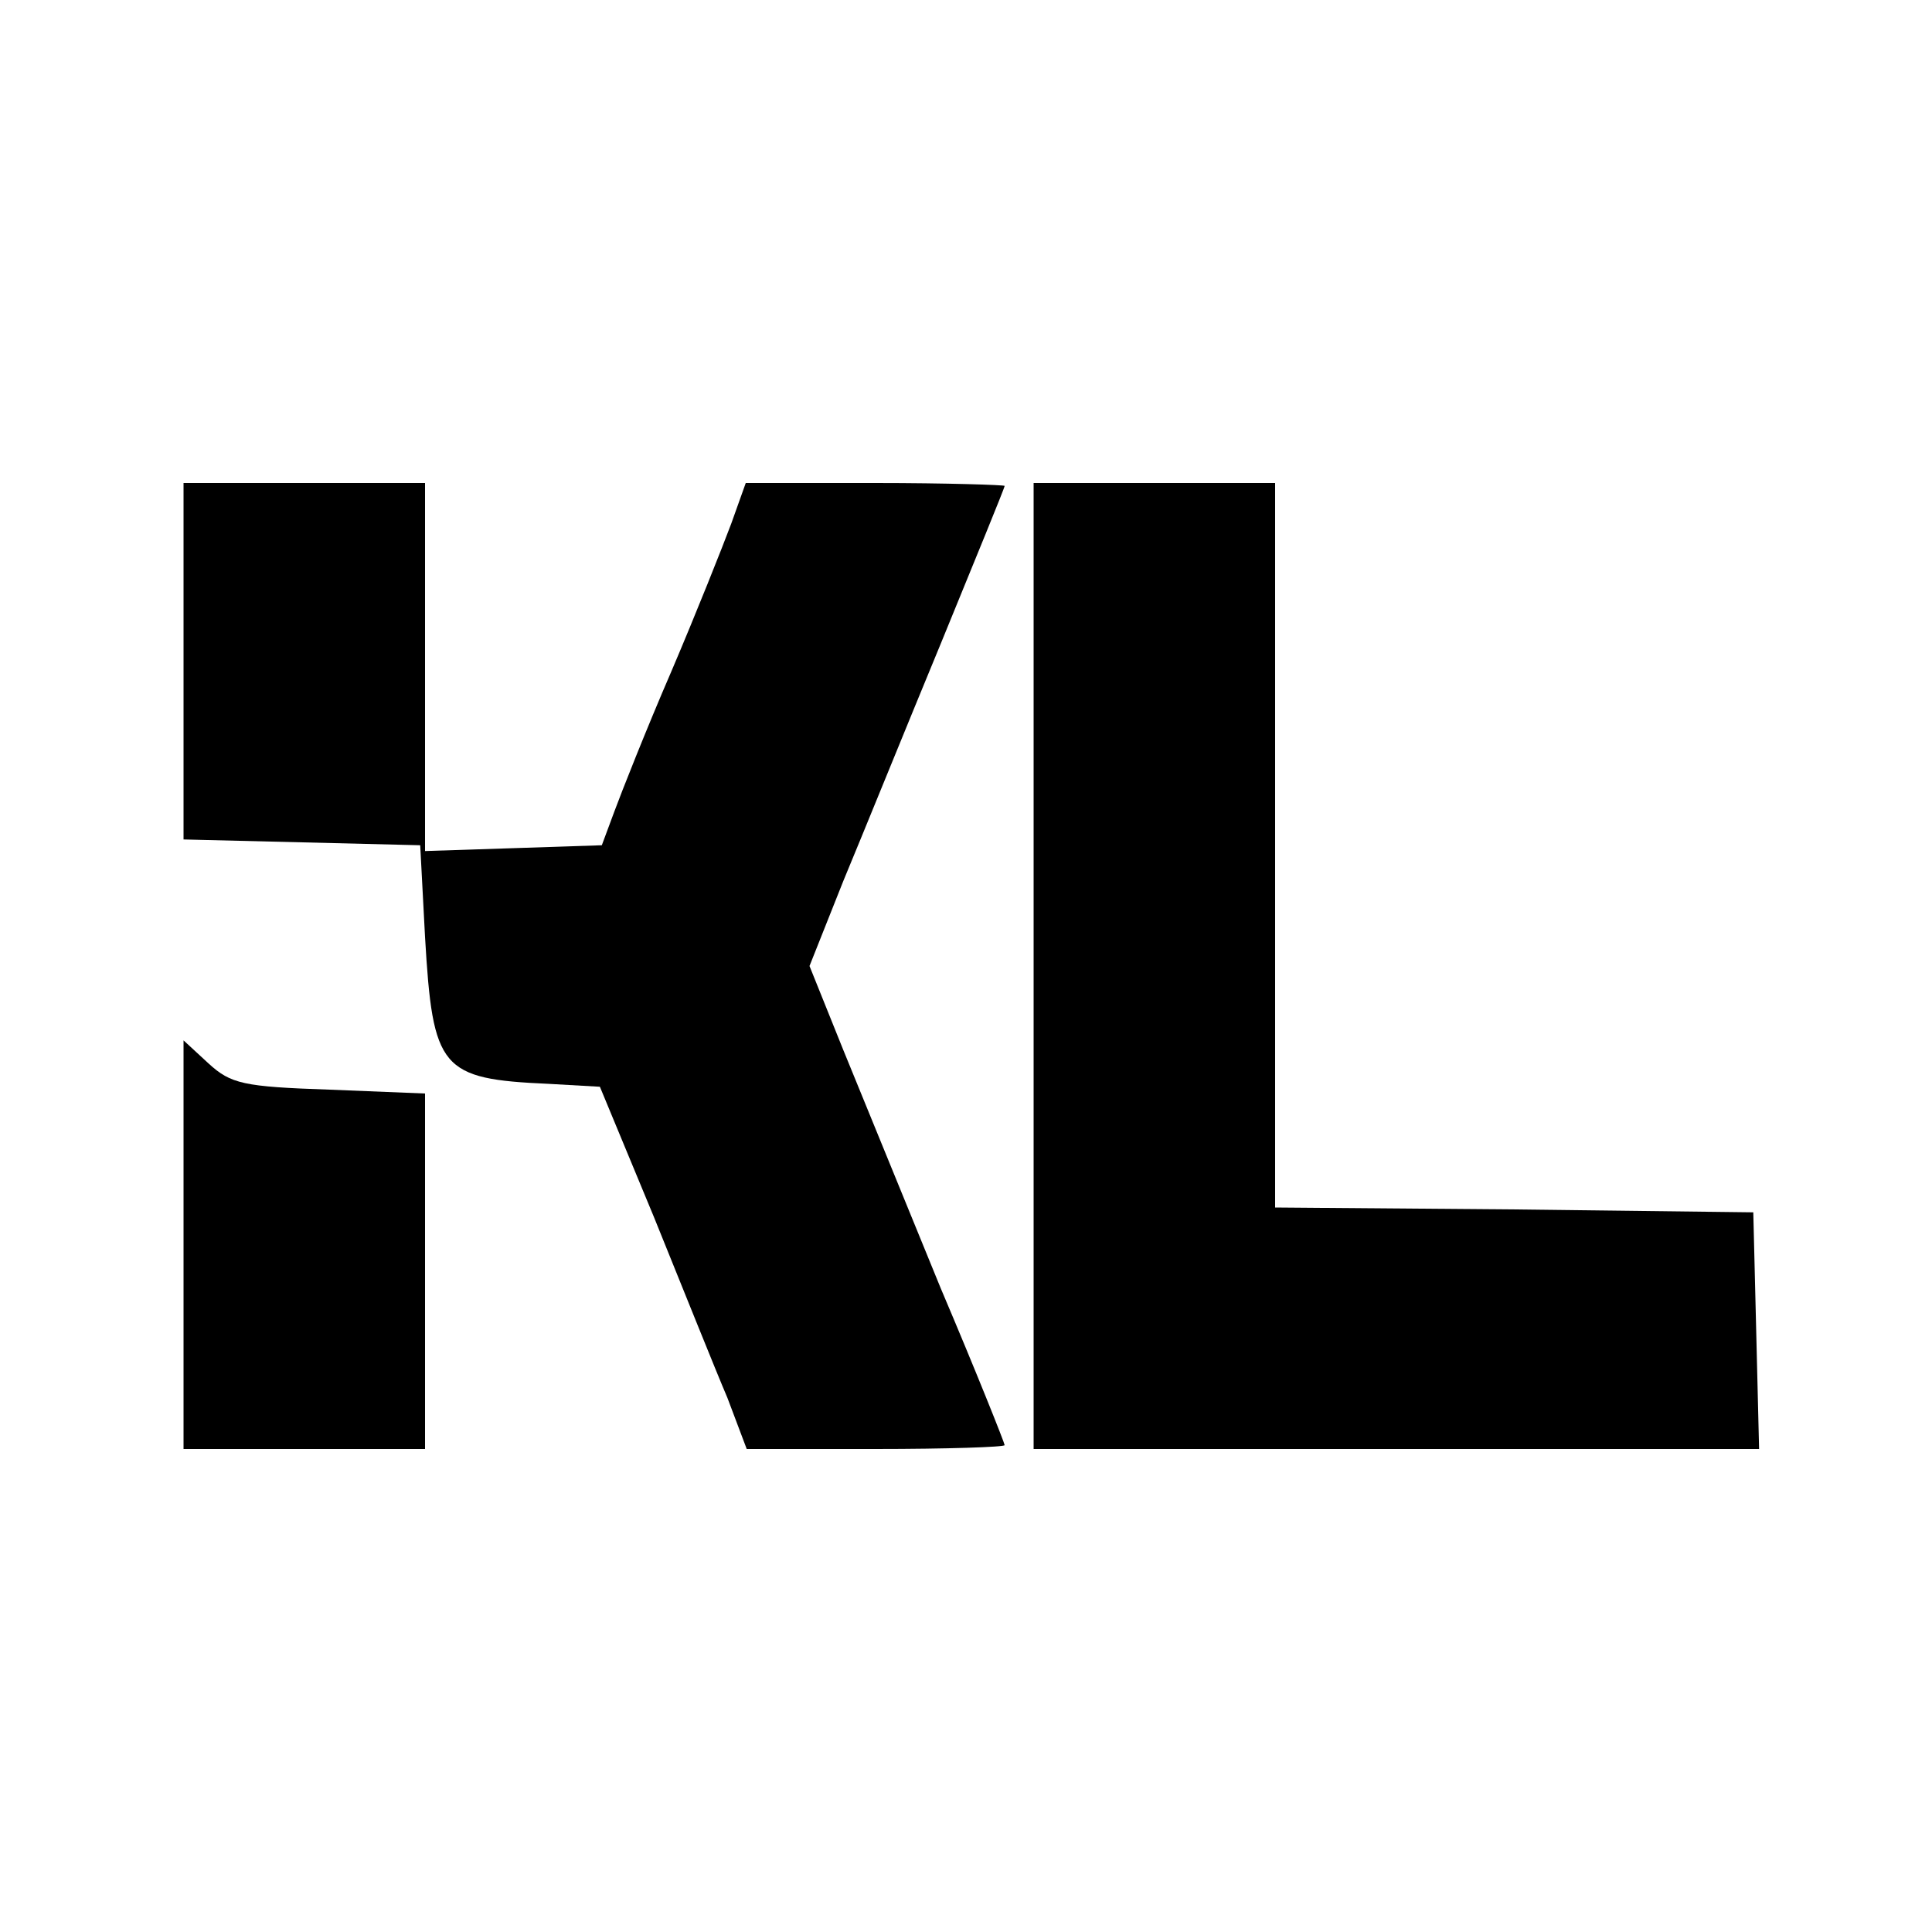 <?xml version="1.0" standalone="no"?>
<!DOCTYPE svg PUBLIC "-//W3C//DTD SVG 20010904//EN"
 "http://www.w3.org/TR/2001/REC-SVG-20010904/DTD/svg10.dtd">
<svg version="1.0" xmlns="http://www.w3.org/2000/svg"
 width="200pt" height="200pt" viewBox="0 0 200 200"
 preserveAspectRatio="xMidYMid meet">

<g transform="translate(0,200) scale(0.1,-0.1)"
fill="#000000" stroke="none">
<path d="M190 1315 l0 -184 123 -3 122 -3 5 -95 c8 -137 16 -147 128 -152 l53
-3 56 -135 c30 -74 64 -159 76 -187 l20 -53 133 0 c74 0 134 2 134 4 0 2 -29
75 -66 162 -36 88 -81 198 -101 247 l-35 87 35 88 c20 48 65 159 101 246 36
88 66 161 66 163 0 1 -60 3 -134 3 l-134 0 -15 -42 c-9 -24 -36 -92 -62 -153
-26 -60 -52 -126 -59 -145 l-13 -35 -91 -3 -92 -3 0 191 0 190 -125 0 -125 0
0 -185z"/>
<path d="M1070 1000 l0 -500 375 0 376 0 -3 123 -3 122 -247 3 -248 2 0 375 0
375 -125 0 -125 0 0 -500z"/>
<path d="M190 712 l0 -212 125 0 125 0 0 184 0 184 -99 4 c-89 3 -102 6 -125
27 l-26 24 0 -211z"/>
</g>
</svg>
